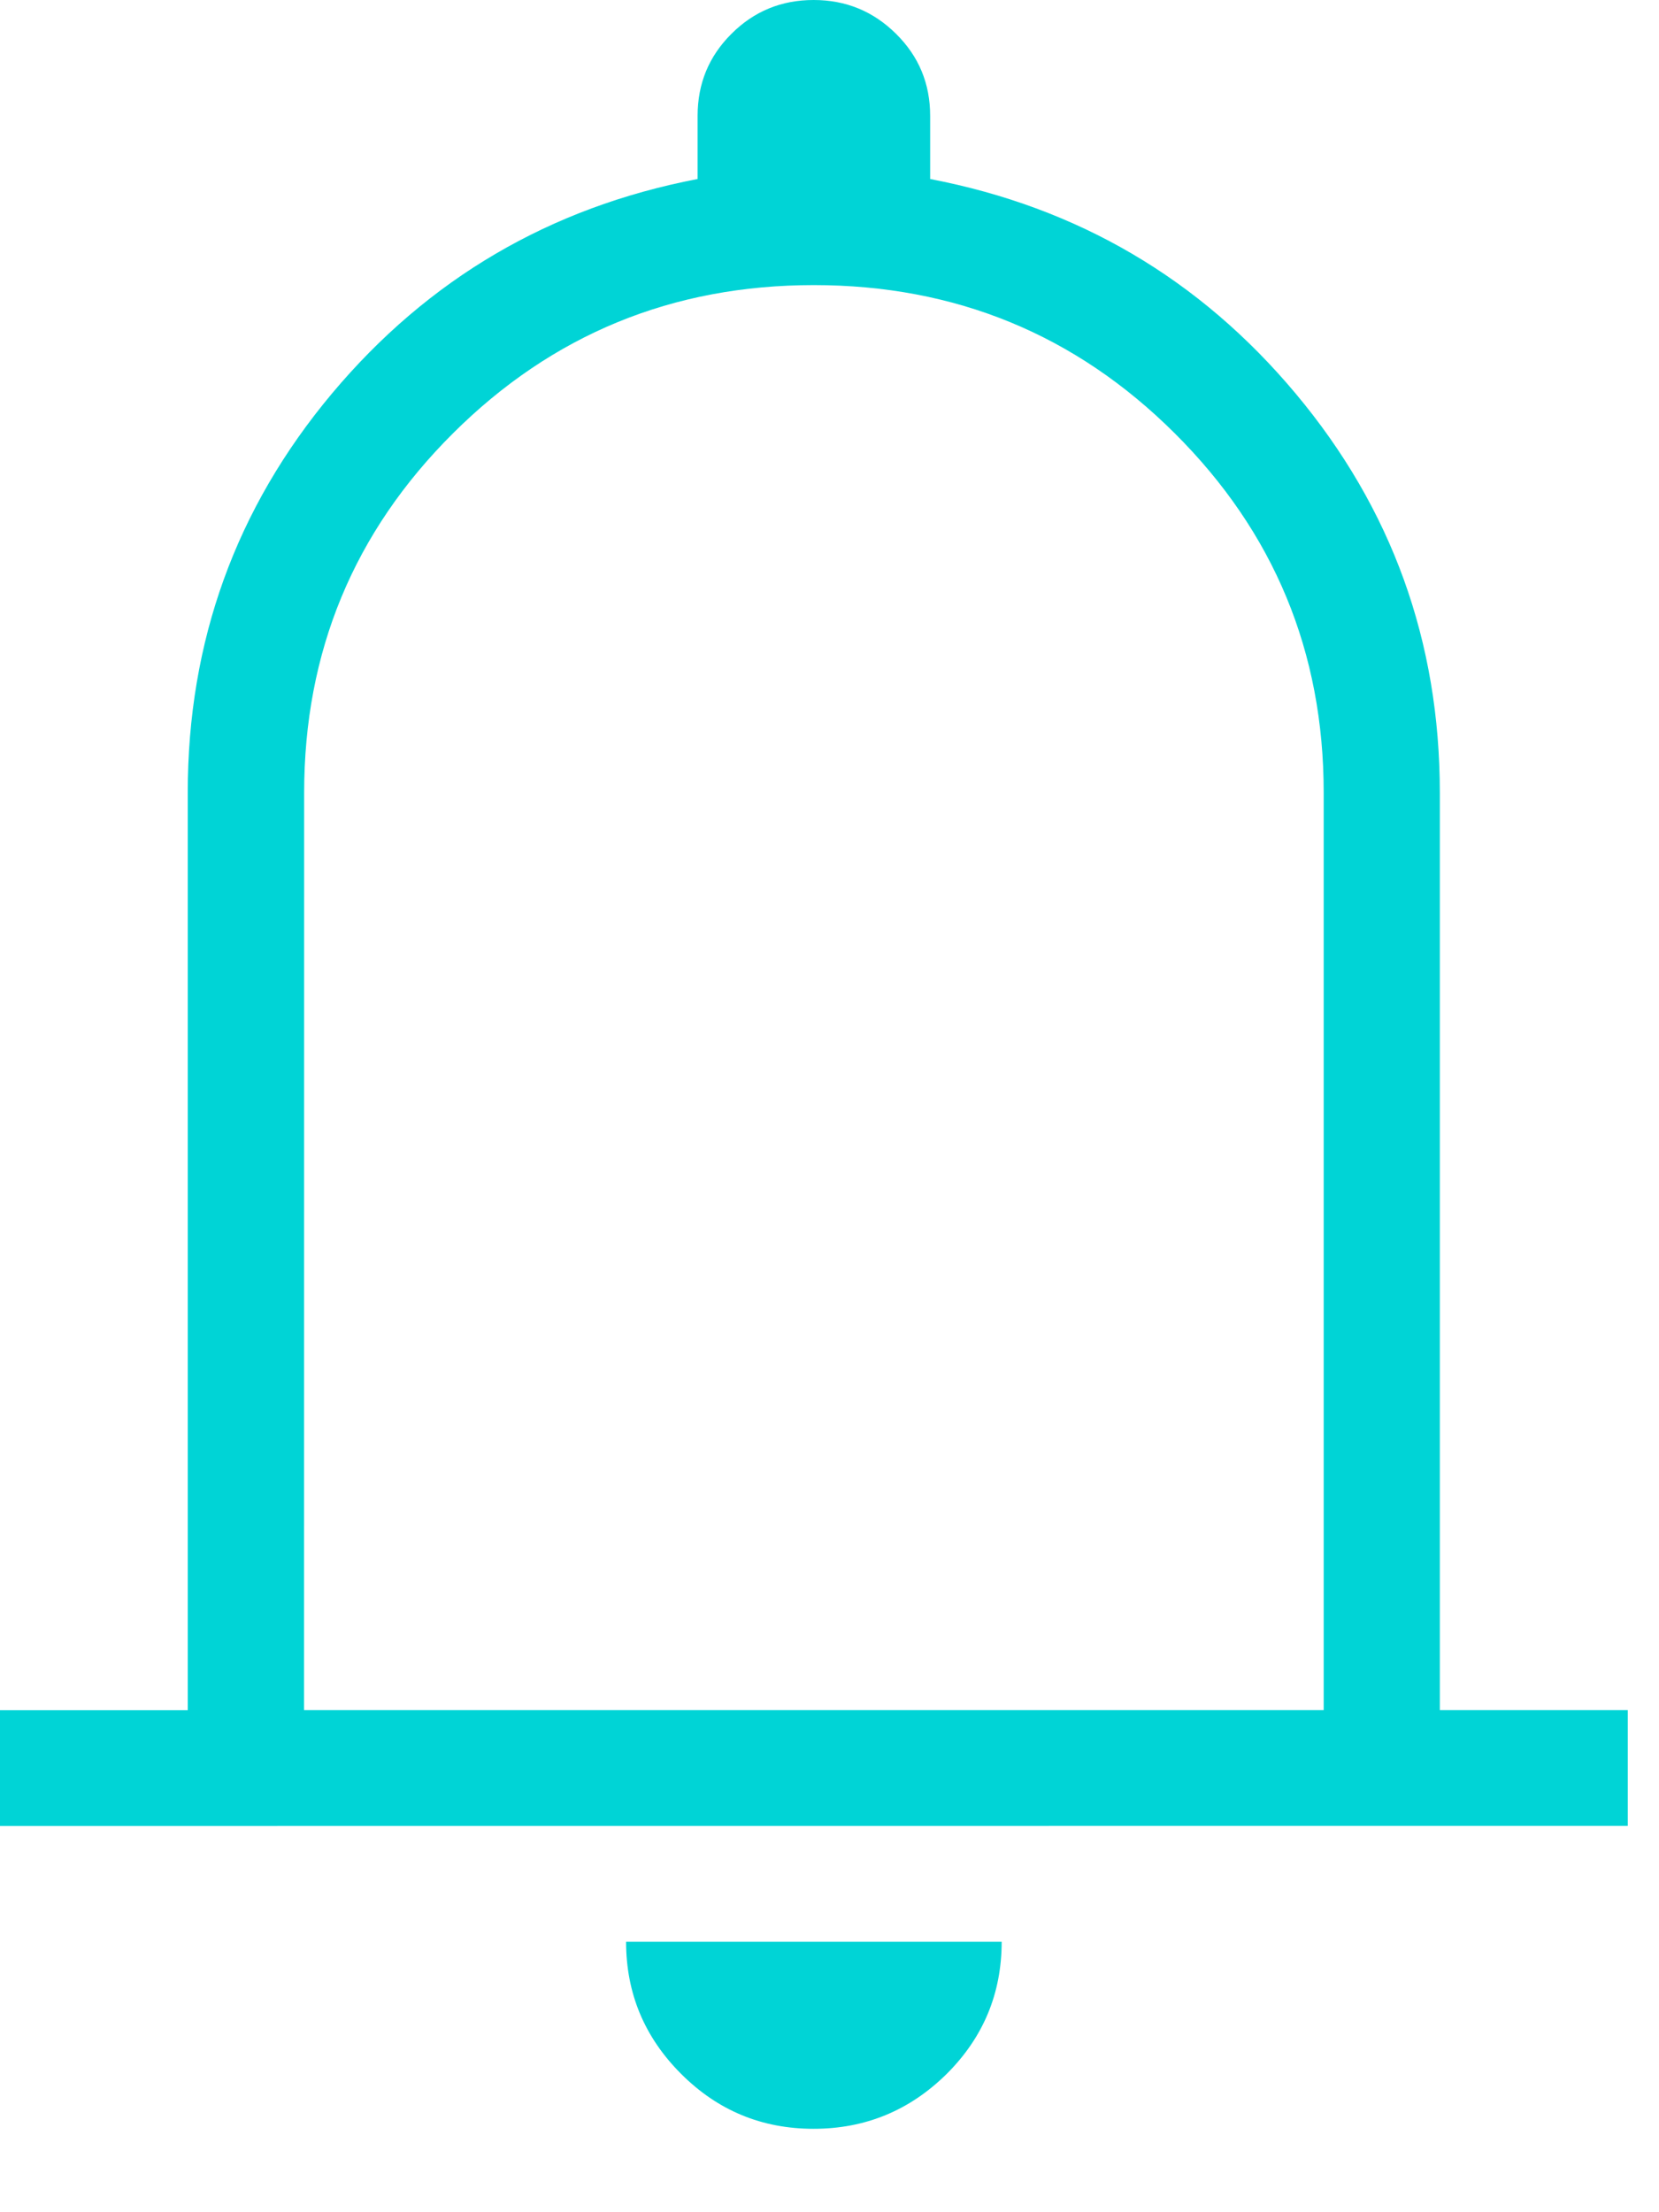 <svg width="18" height="24" viewBox="0 0 18 24" fill="none" xmlns="http://www.w3.org/2000/svg">
<path d="M0 19.81V18.554H2.037V8.599C2.037 6.957 2.559 5.514 3.602 4.269C4.646 3.024 5.969 2.249 7.569 1.942V1.256C7.569 0.907 7.691 0.611 7.936 0.367C8.181 0.122 8.478 0 8.828 0C9.177 0 9.475 0.122 9.722 0.367C9.969 0.611 10.092 0.907 10.092 1.256V1.942C11.693 2.249 13.015 3.024 14.058 4.27C15.101 5.516 15.622 6.959 15.622 8.6V18.553H17.661V19.809L0 19.81ZM8.827 23.095C8.265 23.095 7.786 22.896 7.389 22.498C6.992 22.101 6.793 21.624 6.793 21.066H10.868C10.868 21.627 10.668 22.106 10.269 22.502C9.868 22.897 9.388 23.095 8.827 23.095ZM3.299 18.553H14.362V8.6C14.362 7.073 13.823 5.773 12.746 4.701C11.67 3.629 10.364 3.093 8.83 3.093C7.296 3.093 5.991 3.629 4.915 4.701C3.838 5.773 3.3 7.073 3.3 8.6L3.299 18.553Z" fill="#00D4D6"/>
</svg>
